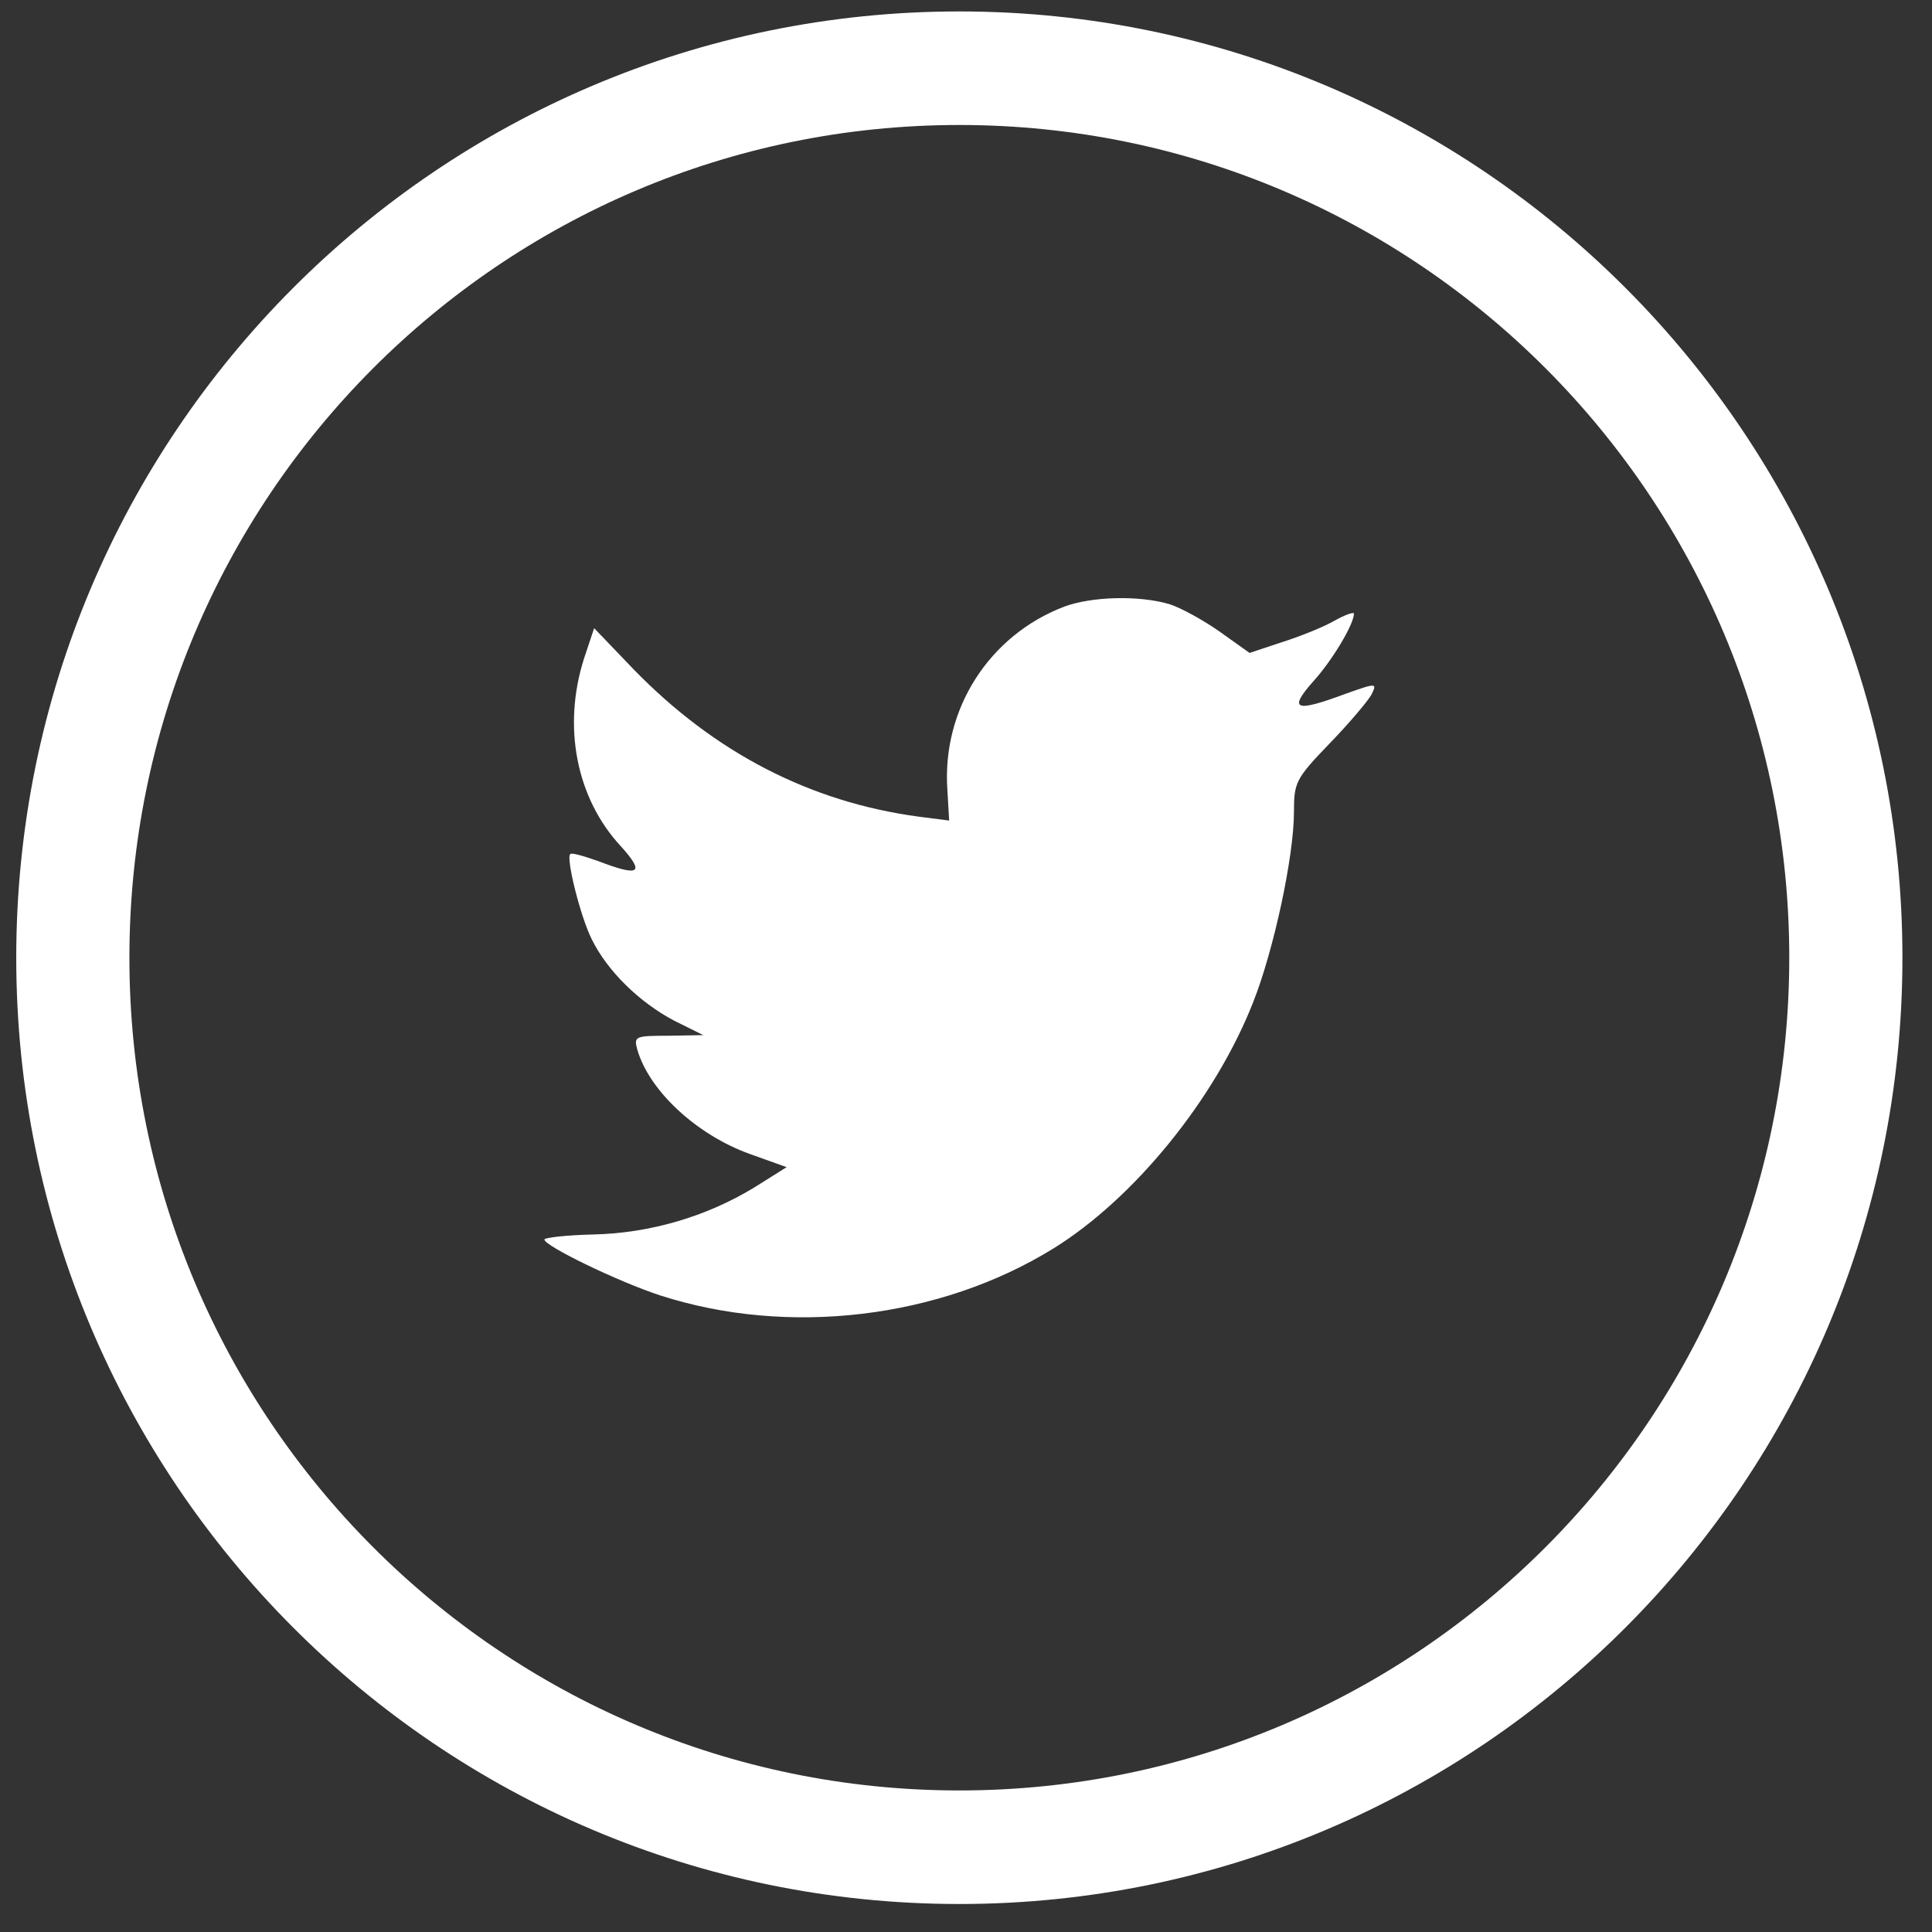 <?xml version="1.0" encoding="UTF-8" standalone="no"?>
<svg width="49px" height="49px" viewBox="0 0 49 49" version="1.1" xmlns="http://www.w3.org/2000/svg" xmlns:xlink="http://www.w3.org/1999/xlink" xmlns:sketch="http://www.bohemiancoding.com/sketch/ns">
    <rect x="0" y="0" width="49" height="49" fill="#333333" stroke="none"/>
    <!-- Generator: Sketch 3.2.2 (9983) - http://www.bohemiancoding.com/sketch -->
    <title>IconTwitter</title>
    <desc>Created with Sketch.</desc>
    <defs></defs>
    <g id="Contents" stroke="none" stroke-width="1" fill="none" fill-rule="evenodd" sketch:type="MSPage">
        <g id="StyleGuide" sketch:type="MSArtboardGroup" transform="translate(-706, -5408)" fill="#FFFFFF">
            <path d="M730.331,5456.29 C743.541,5456.29 754.25,5445.545 754.25,5432.29 C754.25,5419.035 743.541,5408.29 730.331,5408.29 C717.121,5408.29 706.412,5419.035 706.412,5432.29 C706.412,5445.545 717.121,5456.29 730.331,5456.29 Z M730.331,5453.41 C741.956,5453.41 751.38,5443.954 751.38,5432.29 C751.38,5420.626 741.956,5411.17 730.331,5411.17 C718.706,5411.17 709.282,5420.626 709.282,5432.29 C709.282,5443.954 718.706,5453.41 730.331,5453.41 Z M730.027,5428.022 L730.073,5428.811 L729.312,5428.714 C726.544,5428.344 724.126,5427.088 722.073,5424.979 L721.069,5423.932 L720.811,5424.705 C720.263,5426.428 720.613,5428.247 721.753,5429.471 C722.362,5430.147 722.225,5430.244 721.176,5429.841 C720.811,5429.713 720.491,5429.616 720.461,5429.664 C720.354,5429.777 720.719,5431.242 721.008,5431.822 C721.404,5432.627 722.21,5433.416 723.092,5433.883 L723.837,5434.253 L722.955,5434.269 C722.103,5434.269 722.073,5434.285 722.164,5434.623 C722.468,5435.67 723.67,5436.781 725.008,5437.264 L725.951,5437.602 L725.13,5438.117 C723.913,5438.858 722.484,5439.276 721.054,5439.309 C720.369,5439.325 719.807,5439.389 719.807,5439.437 C719.807,5439.598 721.662,5440.5 722.742,5440.854 C725.982,5441.901 729.829,5441.45 732.719,5439.663 C734.772,5438.391 736.825,5435.863 737.784,5433.416 C738.301,5432.112 738.818,5429.729 738.818,5428.585 C738.818,5427.845 738.863,5427.748 739.715,5426.863 C740.217,5426.347 740.688,5425.784 740.78,5425.623 C740.932,5425.317 740.917,5425.317 740.141,5425.591 C738.848,5426.074 738.666,5426.009 739.304,5425.285 C739.776,5424.77 740.339,5423.836 740.339,5423.562 C740.339,5423.514 740.111,5423.594 739.852,5423.739 C739.578,5423.9 738.97,5424.142 738.514,5424.287 L737.692,5424.56 L736.947,5424.029 C736.536,5423.739 735.959,5423.417 735.654,5423.321 C734.879,5423.095 733.692,5423.127 732.993,5423.385 C731.092,5424.11 729.89,5425.977 730.027,5428.022 C730.027,5428.022 729.89,5425.977 730.027,5428.022 Z" id="IconTwitter" sketch:type="MSShapeGroup"></path>
        </g>
    </g>
</svg>
